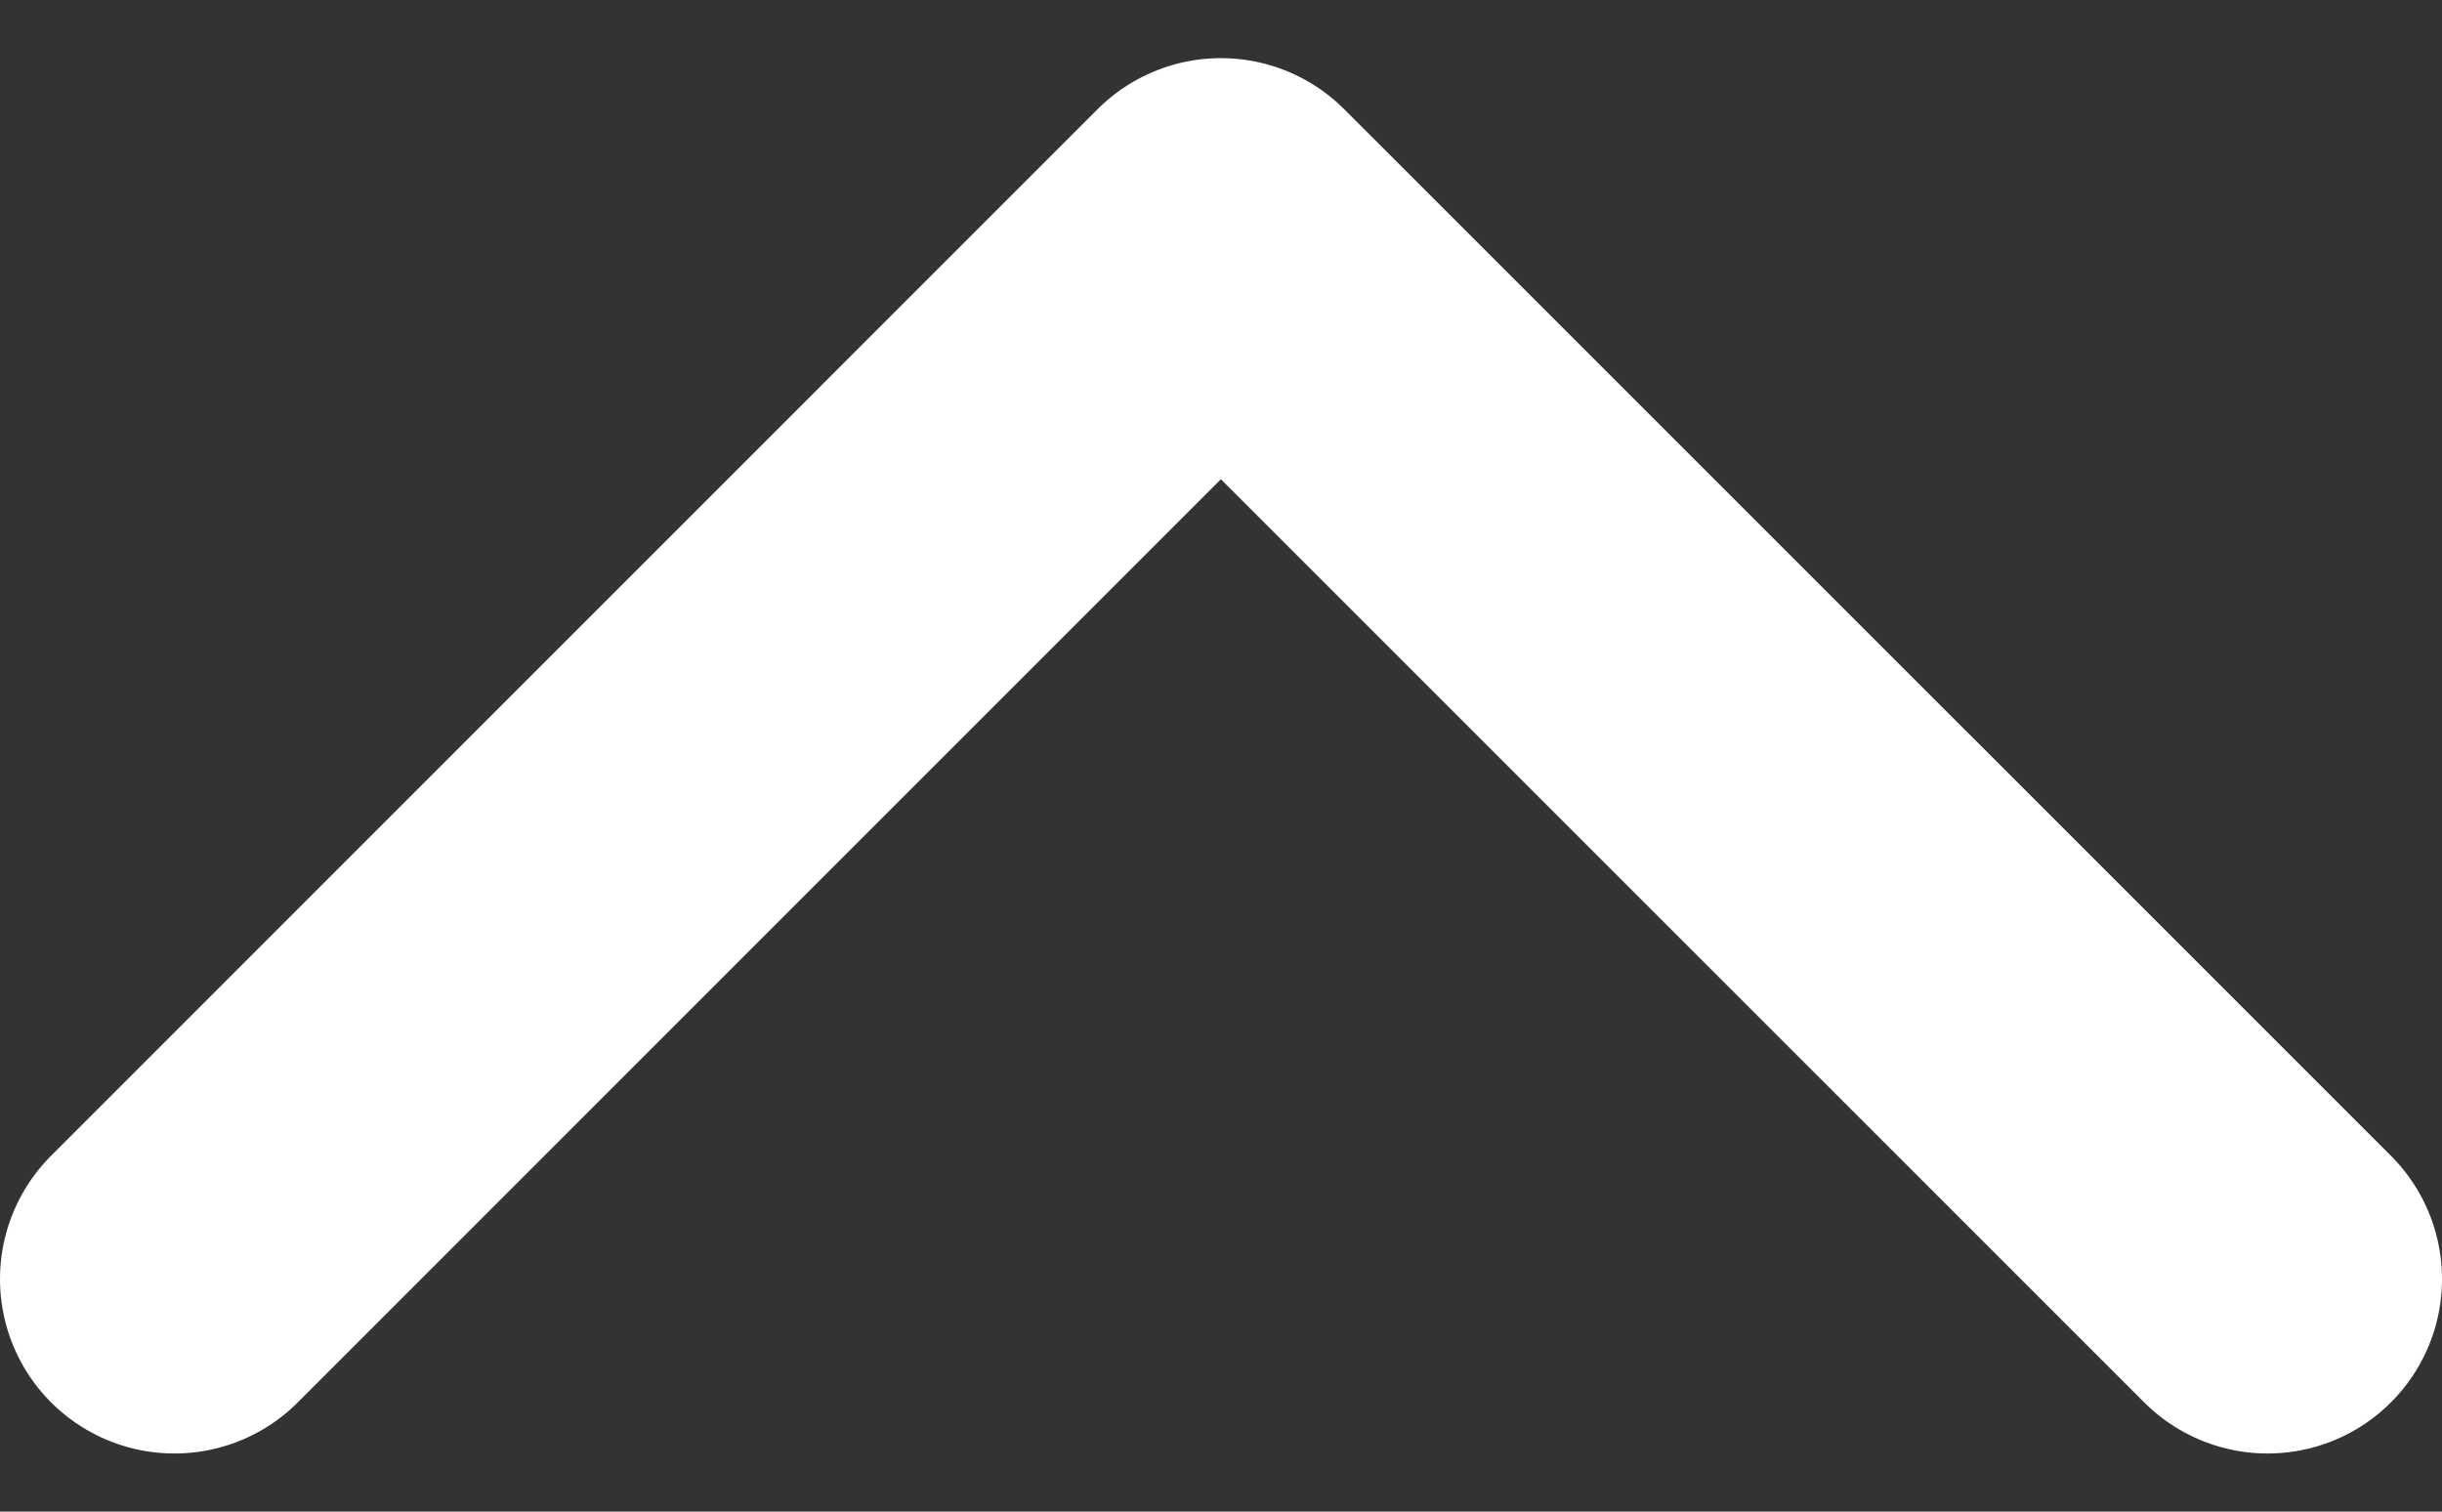 <svg width="21" height="13" viewBox="0 0 21 13" fill="none" xmlns="http://www.w3.org/2000/svg">
<rect x="0" y="0" width="21" height="13" fill="#333333" stroke="none"/>
<path d="M1.5 11L10.499 2L19.5 11" stroke="white" stroke-width="3" stroke-linecap="round" stroke-linejoin="round"/>
</svg>

